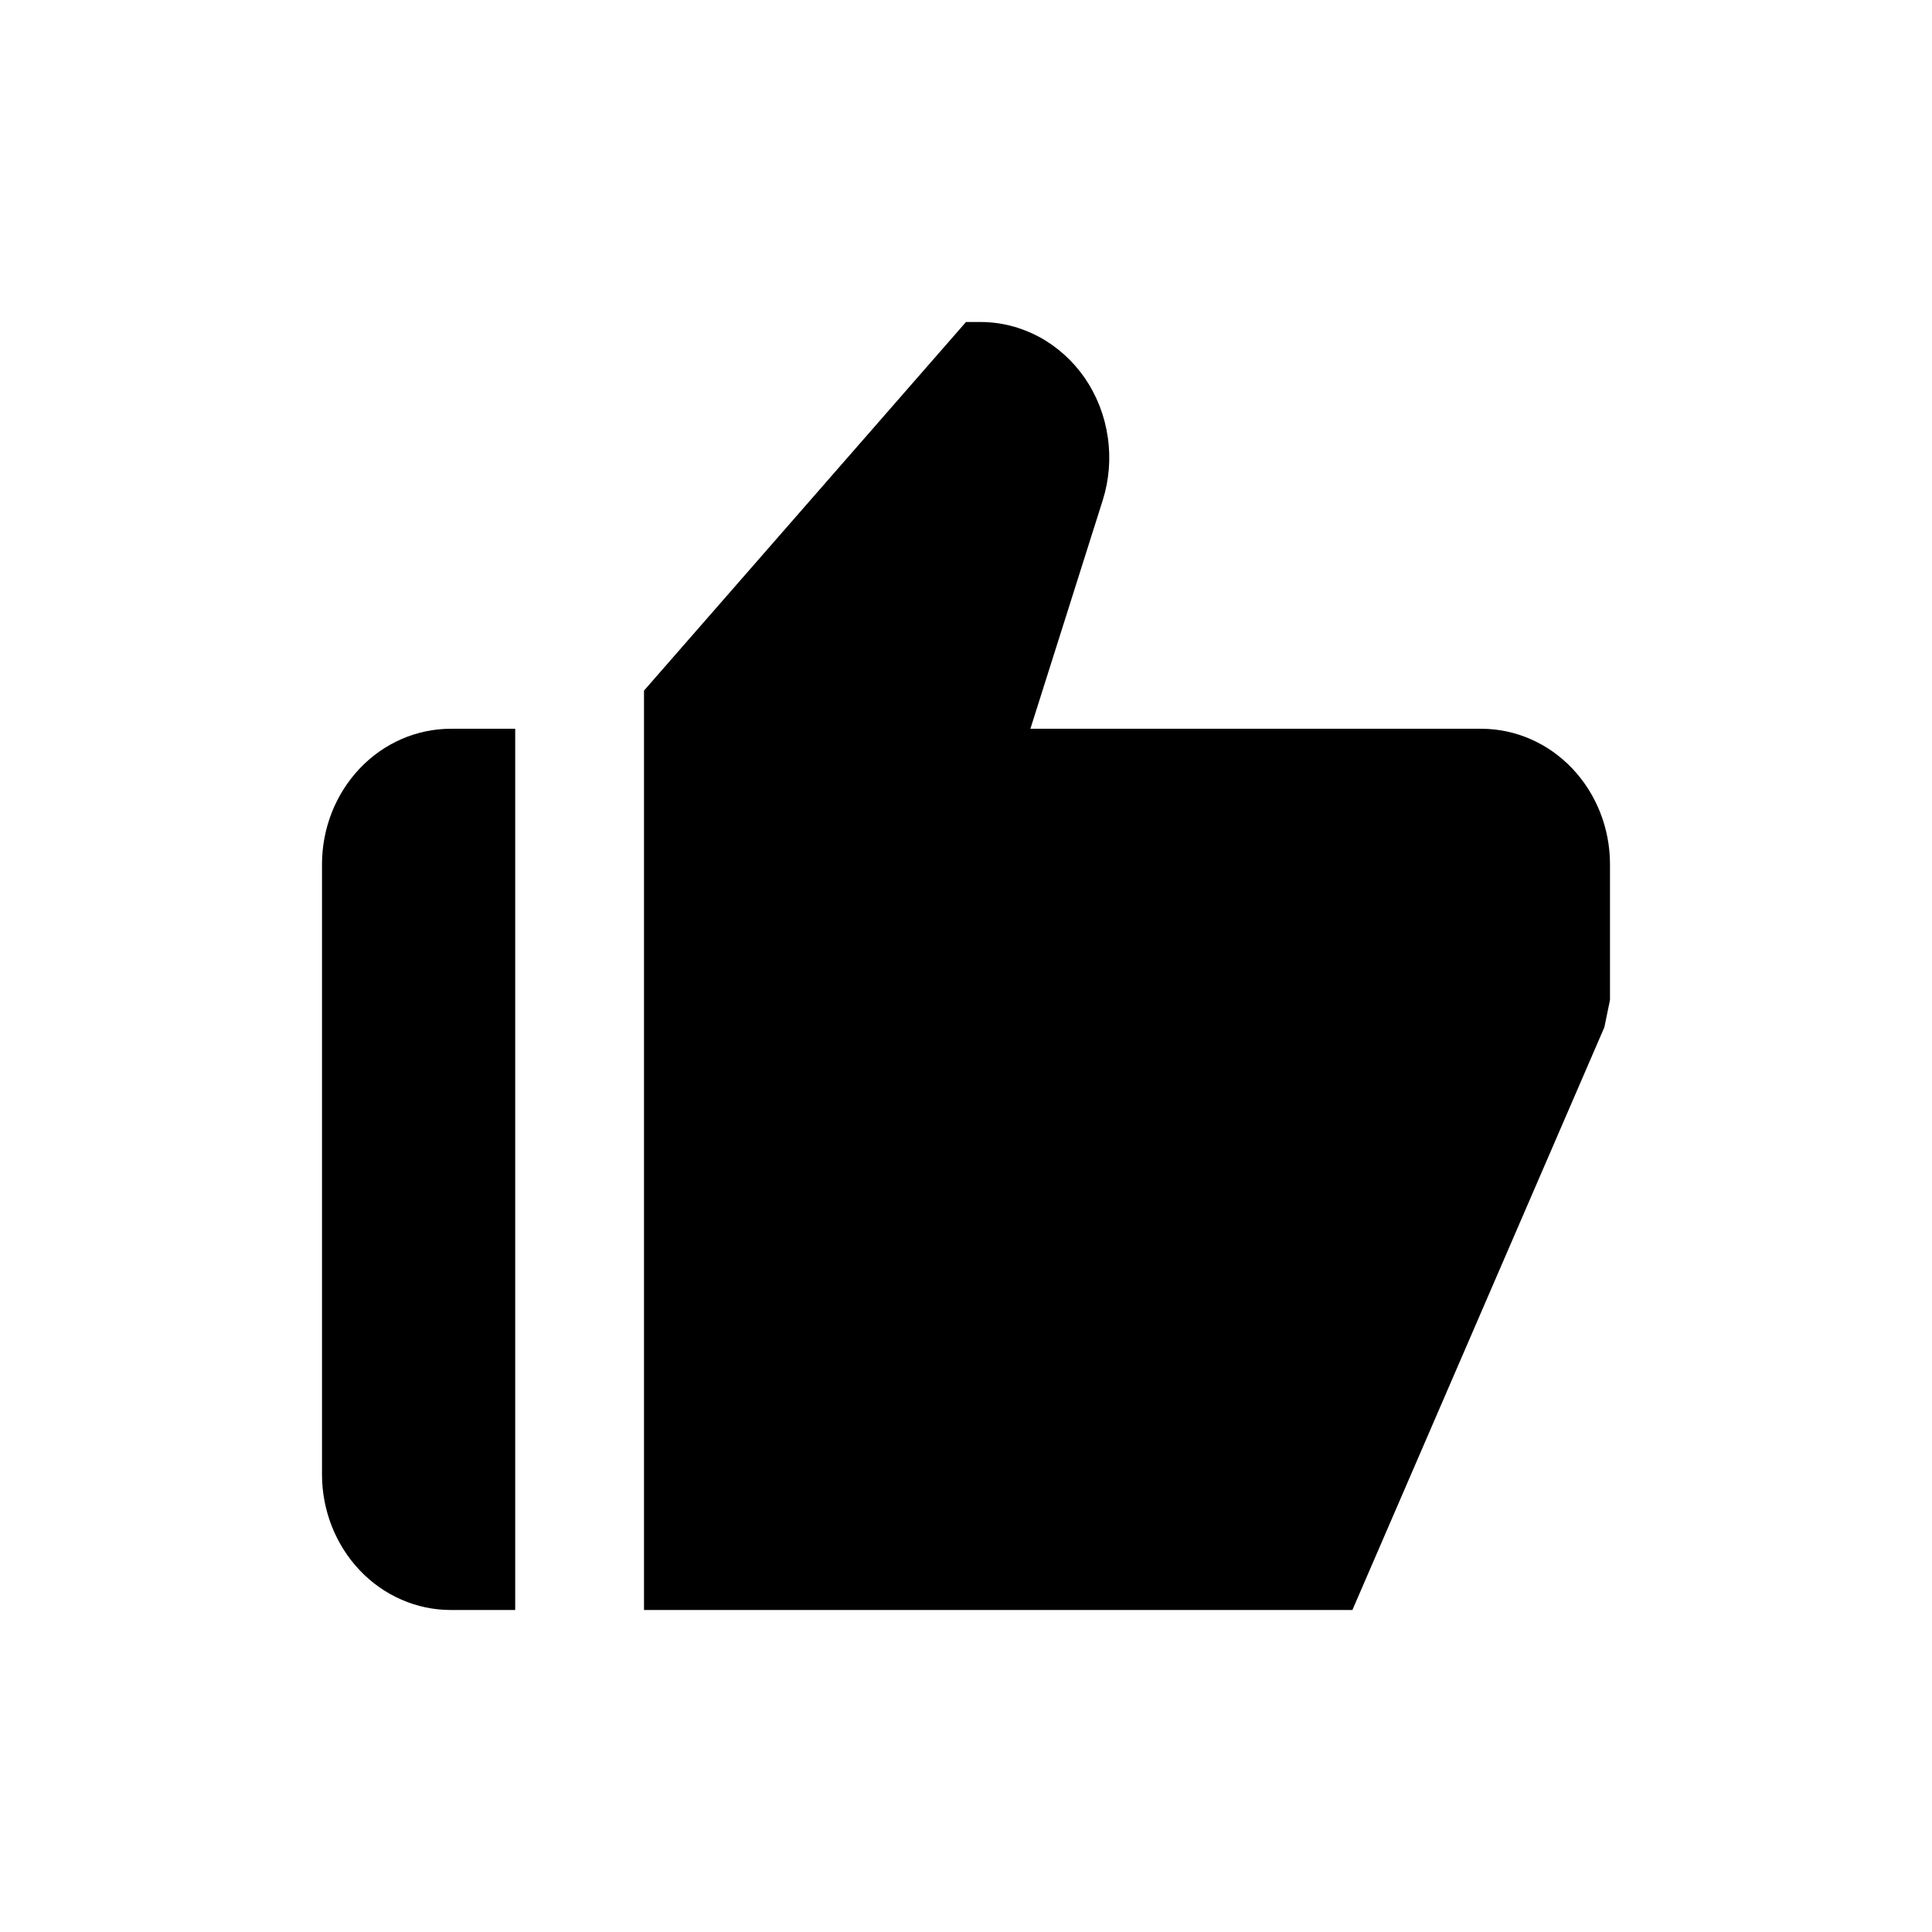 <svg width="24" height="24" viewBox="0 0 24 24" fill="none" xmlns="http://www.w3.org/2000/svg">
<path d="M5.6 20H6.4V9.053H5.6C5.176 9.053 4.769 9.23 4.469 9.546C4.169 9.862 4 10.29 4 10.737V18.316C4 18.762 4.169 19.191 4.469 19.507C4.769 19.823 5.176 20 5.6 20ZM18.4 9.053H12.8L13.698 6.216C13.778 5.963 13.8 5.694 13.761 5.43C13.723 5.166 13.626 4.916 13.478 4.699C13.329 4.483 13.134 4.307 12.909 4.185C12.683 4.064 12.434 4 12.18 4H12L8 8.579V20H16.8L19.93 12.761L20 12.421V10.737C20 10.29 19.831 9.862 19.531 9.546C19.231 9.23 18.824 9.053 18.4 9.053Z" fill="black"/>
</svg>
